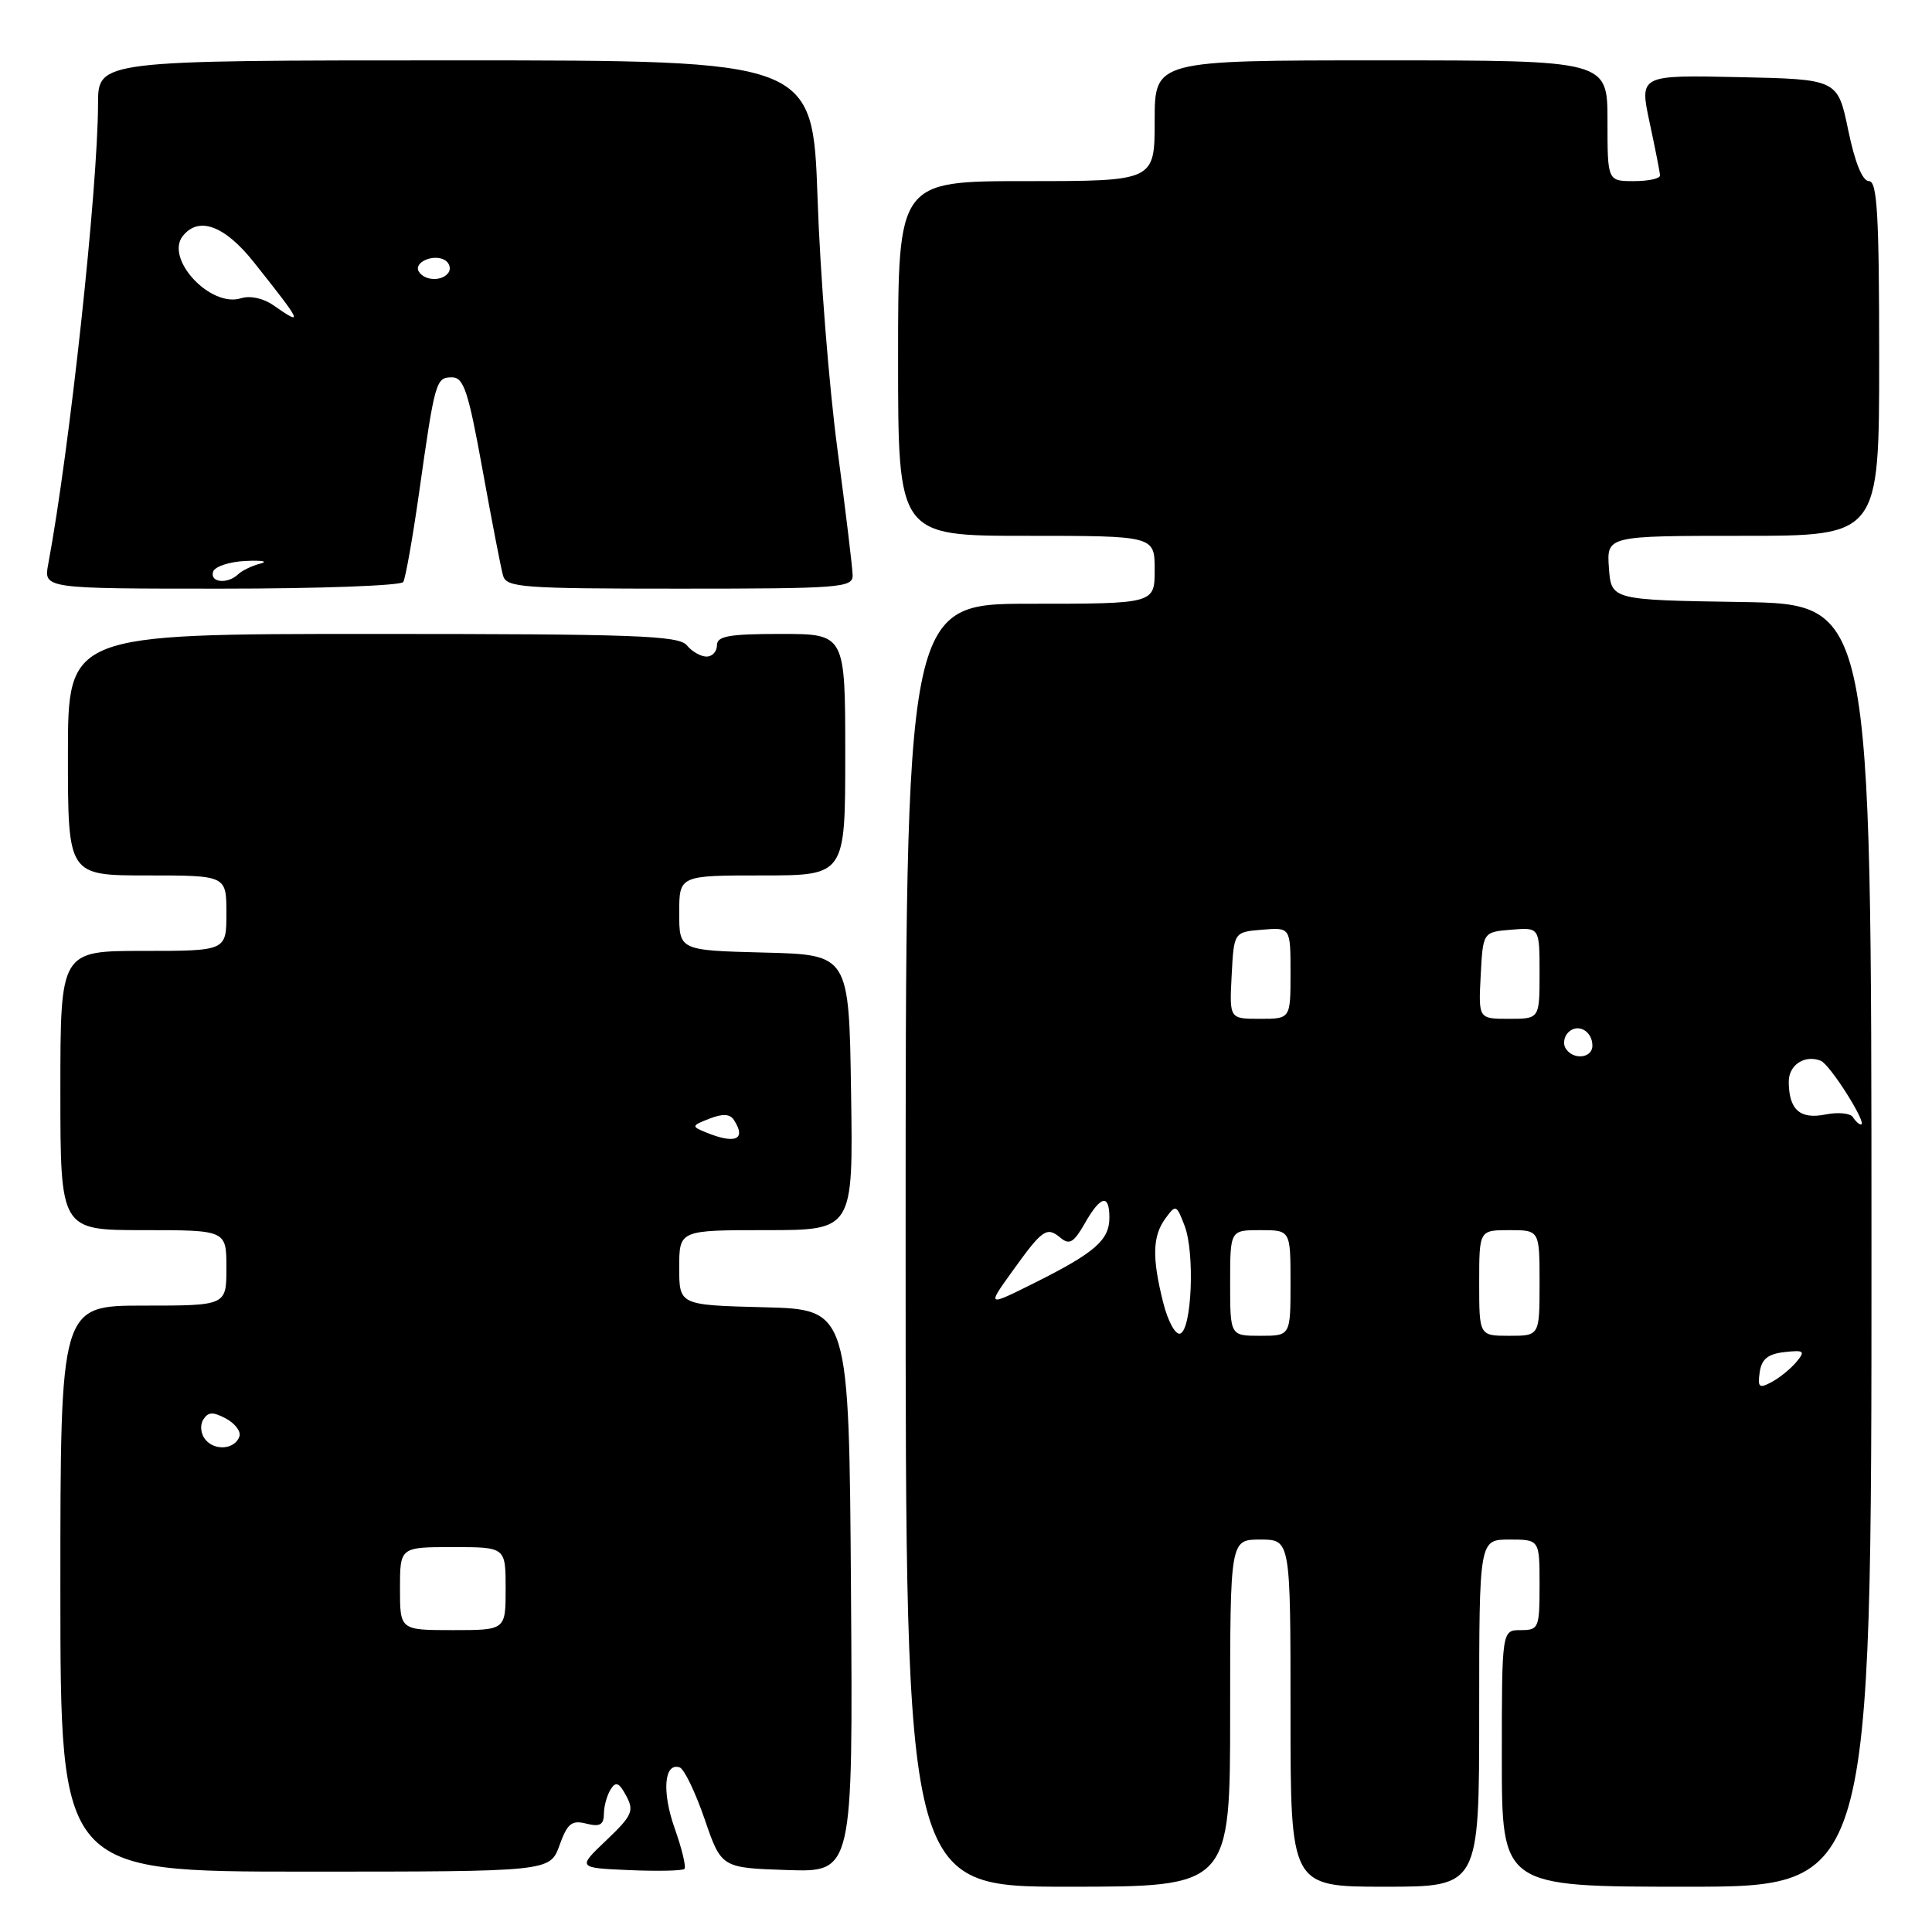 <?xml version="1.0" encoding="UTF-8" standalone="no"?>
<!DOCTYPE svg PUBLIC "-//W3C//DTD SVG 1.1//EN" "http://www.w3.org/Graphics/SVG/1.1/DTD/svg11.dtd" >
<svg xmlns="http://www.w3.org/2000/svg" xmlns:xlink="http://www.w3.org/1999/xlink" version="1.1" viewBox="0 0 256 256">
 <g >
 <path fill="currentColor"
d=" M 163.00 227.00 C 163.00 204.00 163.00 204.00 167.00 204.00 C 171.00 204.00 171.00 204.00 171.00 227.00 C 171.00 250.00 171.00 250.00 183.50 250.00 C 196.00 250.00 196.00 250.00 196.00 227.00 C 196.00 204.00 196.00 204.00 200.00 204.00 C 204.00 204.00 204.00 204.00 204.00 210.00 C 204.00 215.73 203.89 216.00 201.50 216.00 C 199.00 216.00 199.00 216.00 199.00 233.00 C 199.00 250.00 199.00 250.00 223.50 250.00 C 247.99 250.00 247.99 250.00 247.98 165.02 C 247.97 80.05 247.97 80.05 230.74 79.77 C 213.50 79.50 213.50 79.50 213.19 75.25 C 212.89 71.00 212.89 71.00 230.94 71.00 C 249.00 71.00 249.00 71.00 249.00 47.50 C 249.00 28.44 248.74 24.00 247.65 24.00 C 246.79 24.00 245.79 21.56 244.90 17.25 C 243.50 10.50 243.50 10.50 230.37 10.22 C 217.24 9.94 217.24 9.94 218.58 16.22 C 219.32 19.67 219.95 22.84 219.96 23.25 C 219.98 23.66 218.43 24.00 216.50 24.00 C 213.00 24.00 213.00 24.00 213.00 16.00 C 213.00 8.00 213.00 8.00 183.00 8.00 C 153.00 8.00 153.00 8.00 153.00 16.00 C 153.00 24.00 153.00 24.00 136.00 24.00 C 119.00 24.00 119.00 24.00 119.00 47.50 C 119.00 71.00 119.00 71.00 136.00 71.00 C 153.00 71.00 153.00 71.00 153.00 75.50 C 153.00 80.00 153.00 80.00 136.50 80.00 C 120.00 80.00 120.00 80.00 120.00 165.00 C 120.00 250.00 120.00 250.00 141.50 250.00 C 163.00 250.00 163.00 250.00 163.00 227.00 Z  M 74.13 244.53 C 75.18 241.61 75.75 241.15 77.69 241.64 C 79.48 242.09 80.00 241.80 80.02 240.36 C 80.02 239.34 80.43 237.88 80.91 237.11 C 81.60 236.01 82.03 236.19 82.98 237.96 C 84.05 239.96 83.77 240.58 80.34 243.85 C 76.50 247.50 76.50 247.50 83.37 247.80 C 87.15 247.96 90.44 247.89 90.69 247.64 C 90.94 247.39 90.36 244.97 89.40 242.27 C 87.68 237.41 88.00 233.50 90.06 234.19 C 90.65 234.38 92.13 237.46 93.36 241.02 C 95.58 247.50 95.58 247.50 104.30 247.79 C 113.02 248.08 113.02 248.08 112.76 210.79 C 112.50 173.50 112.50 173.50 101.25 173.22 C 90.00 172.93 90.00 172.93 90.00 167.97 C 90.00 163.00 90.00 163.00 101.52 163.00 C 113.05 163.00 113.05 163.00 112.77 144.75 C 112.50 126.50 112.50 126.50 101.25 126.22 C 90.00 125.93 90.00 125.93 90.00 120.97 C 90.00 116.00 90.00 116.00 101.00 116.00 C 112.00 116.00 112.00 116.00 112.00 100.00 C 112.00 84.00 112.00 84.00 103.50 84.00 C 96.61 84.00 95.00 84.28 95.00 85.50 C 95.00 86.33 94.38 87.00 93.62 87.00 C 92.86 87.00 91.68 86.33 91.00 85.50 C 89.93 84.21 84.05 84.00 49.38 84.00 C 9.00 84.00 9.00 84.00 9.00 100.00 C 9.00 116.00 9.00 116.00 19.50 116.00 C 30.00 116.00 30.00 116.00 30.00 121.00 C 30.00 126.00 30.00 126.00 19.00 126.00 C 8.00 126.00 8.00 126.00 8.00 144.50 C 8.00 163.00 8.00 163.00 19.00 163.00 C 30.00 163.00 30.00 163.00 30.00 168.00 C 30.00 173.00 30.00 173.00 19.00 173.00 C 8.00 173.00 8.00 173.00 8.00 210.50 C 8.00 248.00 8.00 248.00 40.44 248.00 C 72.87 248.00 72.87 248.00 74.13 244.53 Z  M 53.43 77.12 C 53.73 76.63 54.67 71.34 55.52 65.37 C 57.63 50.45 57.76 50.00 59.88 50.00 C 61.45 50.00 62.05 51.82 63.94 62.25 C 65.16 68.99 66.38 75.29 66.65 76.25 C 67.09 77.85 69.08 78.00 90.07 78.00 C 111.25 78.00 113.00 77.87 112.98 76.25 C 112.97 75.29 112.06 67.75 110.96 59.50 C 109.86 51.25 108.67 36.29 108.33 26.25 C 107.69 8.00 107.69 8.00 60.35 8.00 C 13.00 8.00 13.00 8.00 12.99 13.75 C 12.97 24.97 9.22 59.63 6.39 74.75 C 5.78 78.00 5.78 78.00 29.33 78.00 C 42.28 78.00 53.13 77.60 53.43 77.12 Z  M 233.17 181.83 C 233.42 180.09 234.25 179.41 236.44 179.16 C 239.07 178.87 239.24 179.01 238.03 180.47 C 237.28 181.37 235.80 182.57 234.75 183.13 C 233.10 184.02 232.88 183.84 233.17 181.83 Z  M 154.13 172.60 C 152.63 166.64 152.71 163.78 154.43 161.44 C 155.80 159.57 155.89 159.61 156.97 162.43 C 158.34 166.03 157.92 176.20 156.38 176.71 C 155.76 176.92 154.75 175.08 154.13 172.60 Z  M 163.00 170.00 C 163.00 163.00 163.00 163.00 167.00 163.00 C 171.00 163.00 171.00 163.00 171.00 170.00 C 171.00 177.00 171.00 177.00 167.00 177.00 C 163.00 177.00 163.00 177.00 163.00 170.00 Z  M 196.00 170.00 C 196.00 163.00 196.00 163.00 200.00 163.00 C 204.00 163.00 204.00 163.00 204.00 170.00 C 204.00 177.00 204.00 177.00 200.00 177.00 C 196.00 177.00 196.00 177.00 196.00 170.00 Z  M 134.11 168.49 C 138.15 162.86 138.69 162.49 140.53 164.02 C 141.70 165.00 142.29 164.64 143.73 162.12 C 145.84 158.41 147.00 158.14 147.00 161.35 C 147.00 164.31 145.09 165.98 137.14 169.96 C 130.77 173.14 130.77 173.14 134.11 168.49 Z  M 245.52 148.03 C 245.19 147.50 243.54 147.34 241.86 147.68 C 238.51 148.35 237.04 147.04 237.02 143.36 C 237.00 141.12 239.11 139.72 241.25 140.55 C 242.48 141.02 247.51 149.00 246.59 149.00 C 246.33 149.00 245.85 148.56 245.52 148.03 Z  M 207.45 138.91 C 207.08 138.31 207.24 137.36 207.80 136.80 C 209.06 135.54 211.00 136.60 211.00 138.56 C 211.00 140.24 208.43 140.50 207.45 138.91 Z  M 163.20 129.25 C 163.50 123.50 163.50 123.50 167.25 123.19 C 171.00 122.88 171.00 122.88 171.00 128.94 C 171.00 135.00 171.00 135.00 166.95 135.00 C 162.90 135.00 162.90 135.00 163.20 129.25 Z  M 196.20 129.25 C 196.50 123.50 196.50 123.50 200.25 123.19 C 204.00 122.88 204.00 122.88 204.00 128.94 C 204.00 135.00 204.00 135.00 199.95 135.00 C 195.90 135.00 195.90 135.00 196.20 129.25 Z  M 53.00 210.50 C 53.00 205.00 53.00 205.00 60.00 205.00 C 67.00 205.00 67.00 205.00 67.00 210.50 C 67.00 216.00 67.00 216.00 60.00 216.00 C 53.00 216.00 53.00 216.00 53.00 210.50 Z  M 27.22 190.76 C 26.60 190.01 26.47 188.86 26.93 188.11 C 27.57 187.08 28.21 187.04 29.93 187.96 C 31.14 188.61 31.94 189.67 31.73 190.32 C 31.16 192.04 28.49 192.30 27.22 190.76 Z  M 93.50 150.03 C 91.60 149.25 91.62 149.16 94.00 148.23 C 95.74 147.55 96.72 147.59 97.23 148.38 C 98.95 151.00 97.45 151.66 93.50 150.03 Z  M 28.24 75.75 C 28.47 75.06 30.42 74.42 32.58 74.33 C 34.73 74.23 35.60 74.39 34.50 74.68 C 33.40 74.96 32.07 75.60 31.55 76.10 C 30.14 77.44 27.77 77.19 28.24 75.75 Z  M 36.21 40.44 C 34.90 39.52 33.14 39.14 31.94 39.52 C 27.89 40.81 21.80 34.27 24.24 31.25 C 26.35 28.62 29.79 29.90 33.64 34.75 C 40.10 42.88 40.28 43.28 36.21 40.44 Z  M 55.50 35.99 C 54.74 34.76 57.49 33.57 58.97 34.48 C 59.55 34.84 59.77 35.56 59.46 36.07 C 58.69 37.30 56.28 37.26 55.50 35.99 Z "/>
</g>
</svg>